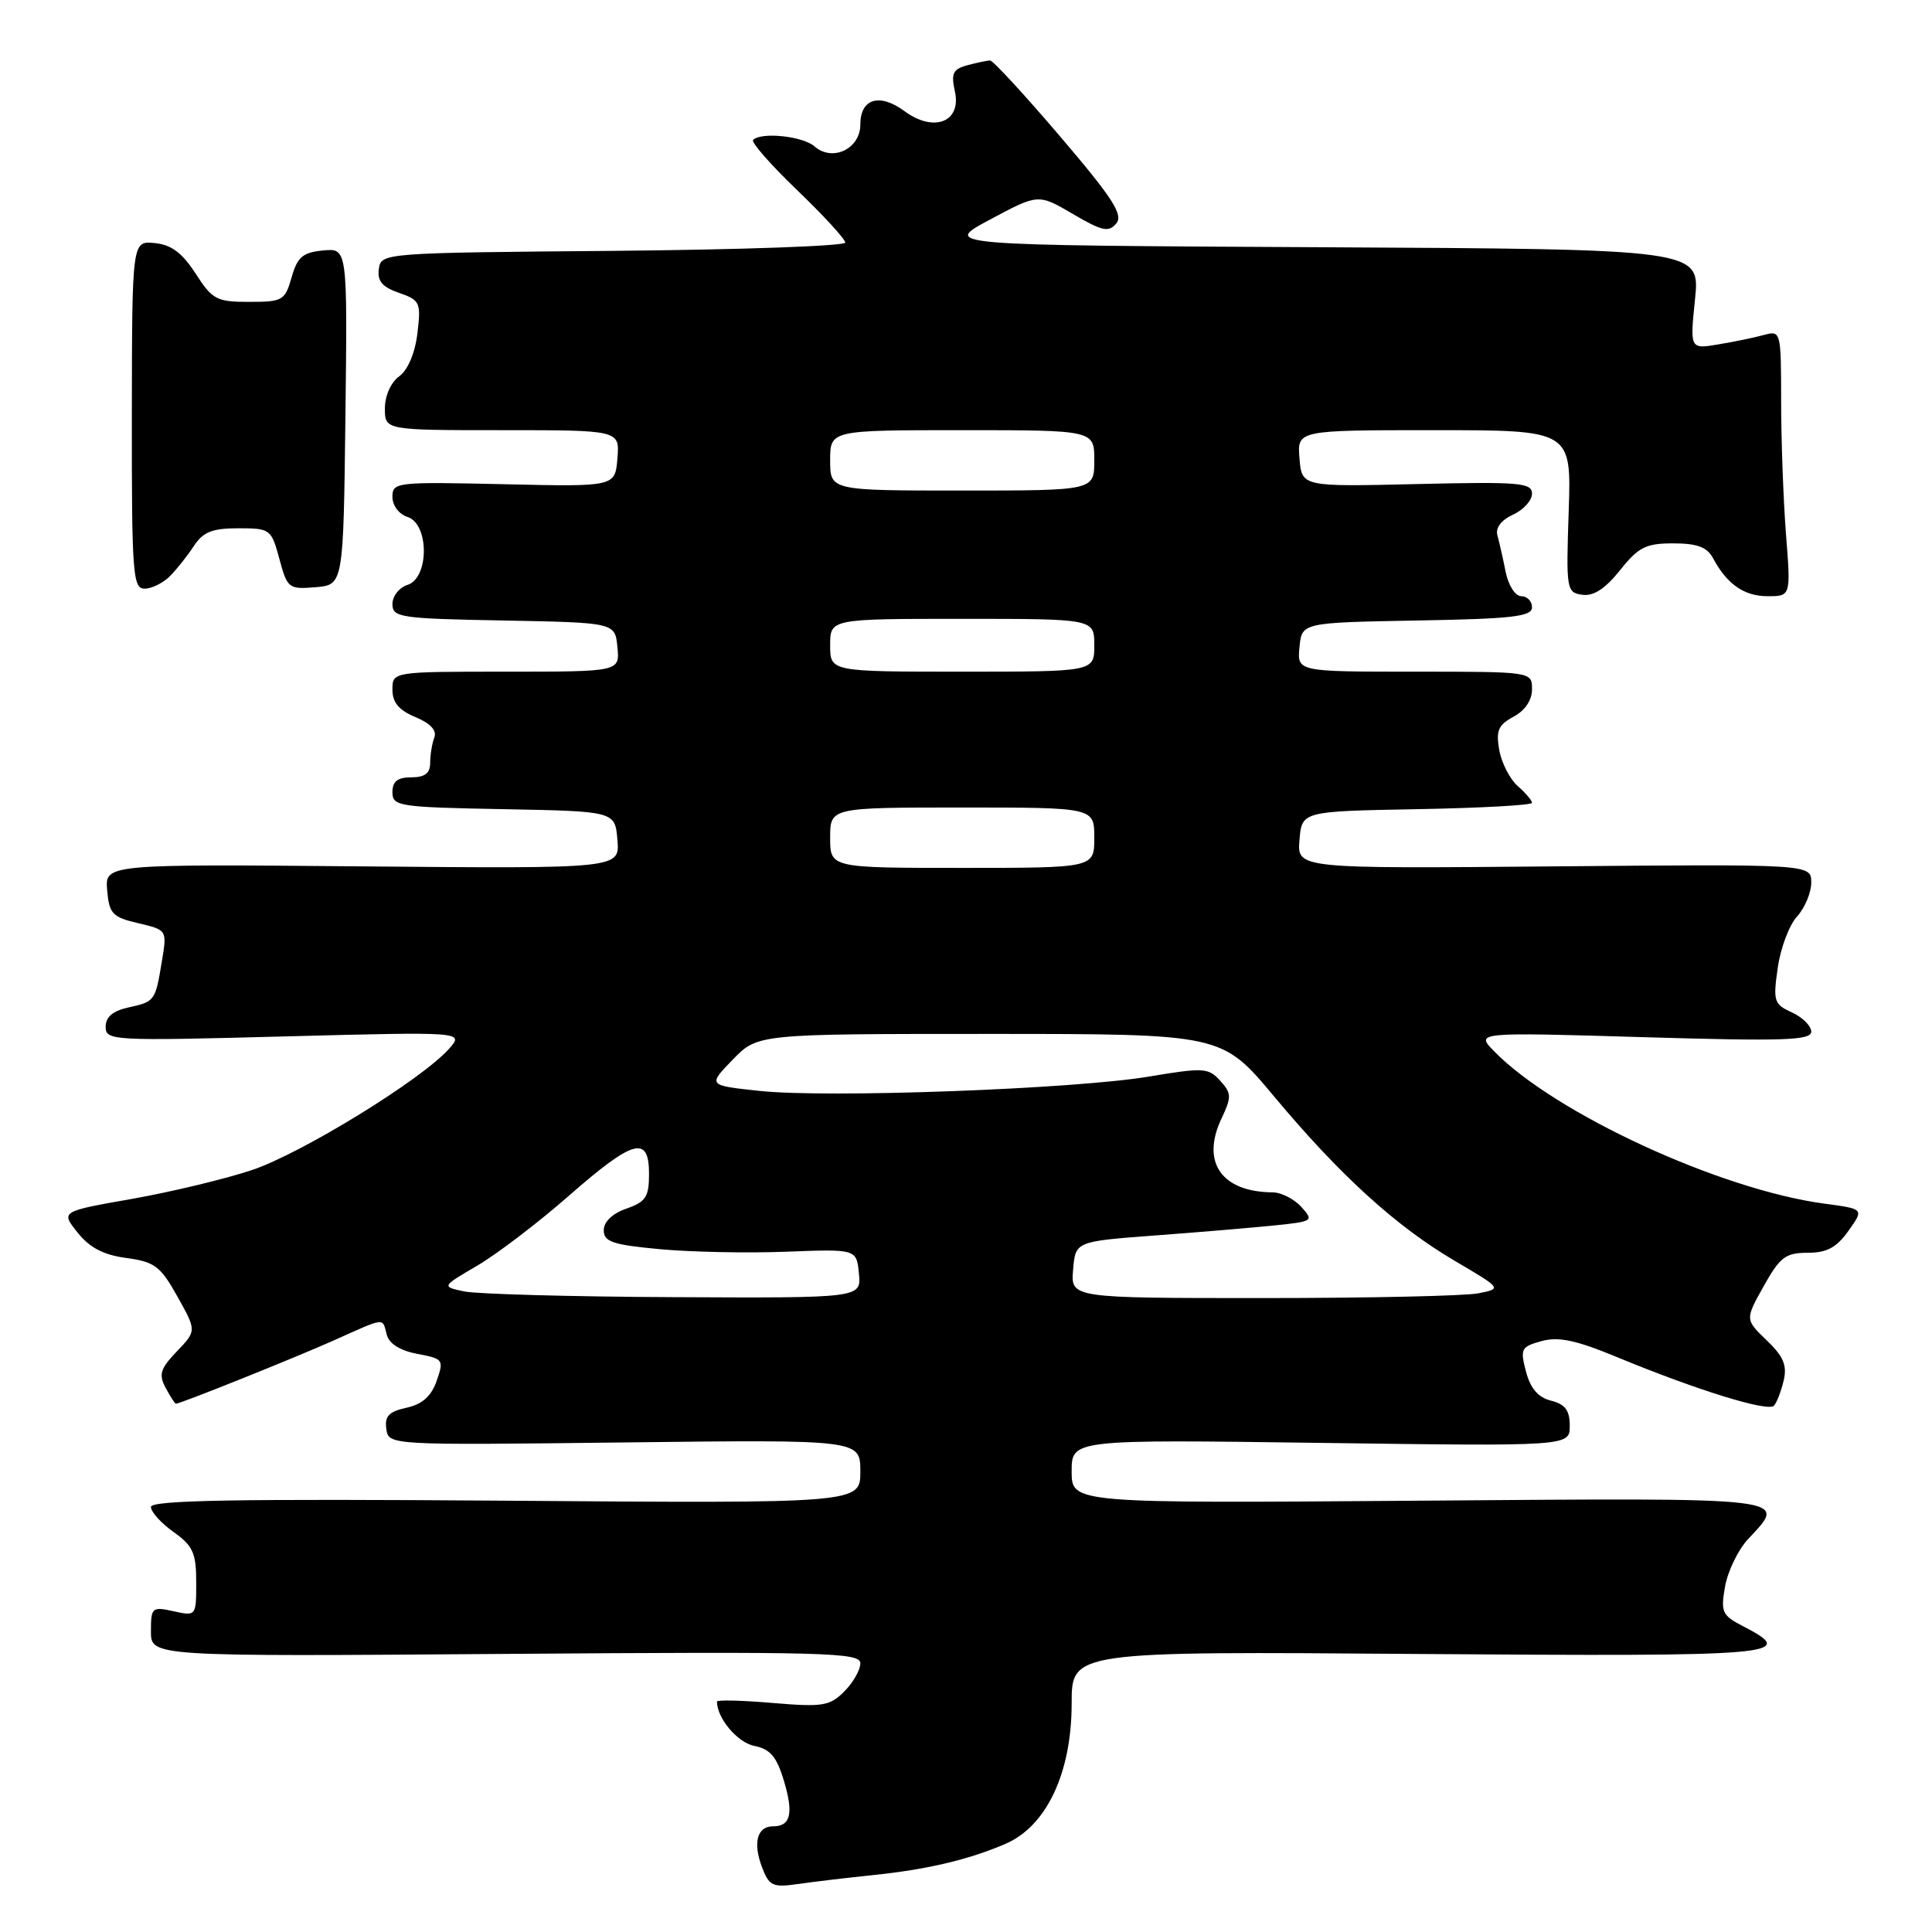 <?xml version="1.0" encoding="UTF-8" standalone="no"?>
<!DOCTYPE svg PUBLIC "-//W3C//DTD SVG 1.1//EN" "http://www.w3.org/Graphics/SVG/1.1/DTD/svg11.dtd" >
<svg xmlns="http://www.w3.org/2000/svg" xmlns:xlink="http://www.w3.org/1999/xlink" version="1.1" viewBox="0 0 256 256">
 <g >
 <path fill="currentColor"
d=" M 115.50 248.48 C 122.82 247.73 128.30 246.44 133.23 244.32 C 138.67 241.98 142.00 234.92 142.00 225.71 C 142.00 218.81 142.00 218.81 188.00 219.16 C 235.96 219.51 238.37 219.31 230.96 215.48 C 228.18 214.04 227.98 213.61 228.58 210.21 C 228.95 208.17 230.31 205.35 231.62 203.95 C 236.86 198.32 238.13 198.47 188.00 198.85 C 142.00 199.20 142.00 199.20 142.00 194.97 C 142.00 190.74 142.00 190.74 175.00 191.19 C 208.00 191.64 208.00 191.64 208.00 188.93 C 208.00 186.88 207.40 186.07 205.53 185.60 C 203.81 185.17 202.79 183.98 202.20 181.74 C 201.41 178.72 201.55 178.45 204.27 177.70 C 206.51 177.08 208.86 177.58 214.35 179.86 C 224.87 184.21 234.29 187.12 235.06 186.26 C 235.44 185.84 236.01 184.34 236.35 182.92 C 236.82 180.91 236.31 179.72 234.09 177.59 C 231.23 174.84 231.23 174.84 233.70 170.42 C 235.85 166.57 236.60 166.00 239.52 166.00 C 242.07 166.00 243.35 165.31 244.93 163.09 C 247.00 160.19 247.00 160.19 241.75 159.49 C 227.95 157.65 206.06 147.55 198.00 139.32 C 195.50 136.77 195.50 136.77 217.75 137.43 C 236.33 137.98 240.00 137.86 240.00 136.70 C 240.00 135.94 238.85 134.80 237.44 134.15 C 235.05 133.07 234.93 132.66 235.56 128.24 C 235.93 125.63 237.08 122.57 238.12 121.44 C 239.15 120.30 240.00 118.28 240.00 116.94 C 240.00 114.50 240.00 114.50 205.94 114.80 C 171.87 115.10 171.87 115.10 172.19 111.30 C 172.50 107.50 172.50 107.50 187.75 107.22 C 196.14 107.07 203.00 106.69 203.00 106.38 C 203.00 106.07 202.15 105.07 201.11 104.16 C 200.07 103.25 198.97 101.10 198.66 99.39 C 198.20 96.81 198.53 96.06 200.55 94.97 C 202.07 94.16 203.00 92.78 203.00 91.33 C 203.00 89.00 203.00 89.00 187.44 89.00 C 171.87 89.00 171.87 89.00 172.19 85.75 C 172.50 82.50 172.50 82.50 187.75 82.22 C 200.39 82.00 203.00 81.70 203.00 80.47 C 203.00 79.66 202.36 79.00 201.58 79.00 C 200.78 79.00 199.87 77.58 199.50 75.75 C 199.15 73.96 198.65 71.79 198.41 70.92 C 198.14 69.94 198.93 68.90 200.49 68.19 C 201.87 67.56 203.00 66.31 203.00 65.41 C 203.00 63.96 201.33 63.82 187.75 64.14 C 172.50 64.50 172.50 64.50 172.19 60.75 C 171.88 57.00 171.88 57.00 190.05 57.00 C 208.22 57.00 208.22 57.00 207.86 67.75 C 207.51 78.14 207.57 78.51 209.66 78.81 C 211.15 79.02 212.70 78.02 214.66 75.56 C 217.11 72.49 218.08 72.00 221.71 72.00 C 224.85 72.00 226.19 72.49 226.96 73.92 C 228.82 77.41 231.10 79.00 234.22 79.00 C 237.30 79.00 237.30 79.00 236.65 70.75 C 236.30 66.21 236.01 58.29 236.01 53.13 C 236.00 43.90 235.97 43.78 233.75 44.38 C 232.51 44.72 229.79 45.29 227.71 45.63 C 223.92 46.27 223.92 46.27 224.60 39.64 C 225.27 33.02 225.27 33.02 175.04 32.76 C 124.80 32.50 124.80 32.50 131.19 29.09 C 137.58 25.67 137.58 25.67 142.16 28.35 C 146.04 30.63 146.91 30.82 147.91 29.61 C 148.87 28.46 147.46 26.27 140.48 18.09 C 135.75 12.54 131.57 8.01 131.19 8.01 C 130.81 8.02 129.46 8.30 128.20 8.64 C 126.26 9.16 126.00 9.71 126.53 12.13 C 127.42 16.18 123.73 17.60 119.84 14.72 C 116.54 12.29 114.00 13.06 114.00 16.50 C 114.00 19.73 110.30 21.49 107.92 19.39 C 106.38 18.04 100.87 17.46 99.79 18.54 C 99.50 18.84 102.12 21.83 105.63 25.20 C 109.13 28.56 112.00 31.69 112.00 32.14 C 112.00 32.60 98.16 33.09 81.25 33.24 C 50.72 33.50 50.50 33.52 50.20 35.63 C 49.97 37.23 50.64 38.03 52.86 38.80 C 55.67 39.78 55.80 40.08 55.31 44.17 C 54.99 46.80 54.04 49.04 52.89 49.87 C 51.79 50.67 51.00 52.45 51.00 54.12 C 51.00 57.00 51.00 57.00 66.56 57.00 C 82.12 57.00 82.12 57.00 81.81 60.75 C 81.50 64.50 81.50 64.50 66.75 64.16 C 52.50 63.84 52.00 63.89 52.00 65.84 C 52.00 66.99 52.87 68.14 54.00 68.50 C 56.88 69.42 56.88 76.58 54.00 77.50 C 52.90 77.85 52.00 78.99 52.00 80.04 C 52.00 81.82 53.01 81.97 66.75 82.22 C 81.50 82.50 81.50 82.50 81.81 85.75 C 82.13 89.00 82.13 89.00 67.06 89.00 C 52.00 89.00 52.00 89.00 52.00 91.38 C 52.00 93.09 52.86 94.11 55.05 95.02 C 57.04 95.85 57.91 96.79 57.55 97.72 C 57.25 98.52 57.00 100.03 57.00 101.08 C 57.00 102.46 56.30 103.00 54.50 103.00 C 52.68 103.00 52.00 103.54 52.00 104.97 C 52.00 106.84 52.83 106.96 66.75 107.22 C 81.50 107.50 81.50 107.50 81.81 111.30 C 82.13 115.10 82.13 115.10 48.02 114.80 C 13.91 114.50 13.91 114.50 14.20 117.97 C 14.47 121.08 14.89 121.53 18.32 122.33 C 22.14 123.23 22.14 123.23 21.45 127.37 C 20.58 132.66 20.53 132.72 16.99 133.50 C 14.95 133.95 14.00 134.76 14.00 136.06 C 14.00 137.89 14.85 137.94 37.75 137.33 C 61.50 136.71 61.50 136.71 59.50 138.97 C 55.90 143.04 39.93 152.86 33.35 155.05 C 29.81 156.23 22.67 157.94 17.48 158.86 C 8.04 160.52 8.04 160.52 10.28 163.32 C 11.87 165.32 13.72 166.29 16.74 166.69 C 20.50 167.20 21.26 167.77 23.51 171.80 C 26.05 176.34 26.05 176.34 23.43 179.07 C 21.24 181.36 21.00 182.13 21.95 183.90 C 22.56 185.05 23.18 186.00 23.31 186.00 C 23.91 186.00 39.11 179.90 44.28 177.59 C 51.17 174.50 50.65 174.56 51.25 176.86 C 51.57 178.06 53.03 178.97 55.31 179.40 C 58.74 180.04 58.84 180.17 57.86 182.97 C 57.15 185.01 55.96 186.07 53.87 186.53 C 51.53 187.04 50.95 187.65 51.19 189.34 C 51.50 191.50 51.50 191.50 82.75 191.13 C 114.00 190.76 114.00 190.76 114.00 194.98 C 114.00 199.21 114.00 199.21 67.00 198.85 C 31.31 198.59 20.00 198.78 20.00 199.68 C 20.00 200.33 21.35 201.83 23.00 203.00 C 25.57 204.83 26.00 205.78 26.00 209.65 C 26.00 214.14 25.99 214.16 23.00 213.50 C 20.14 212.87 20.00 212.99 20.00 216.17 C 20.00 219.50 20.00 219.50 67.00 219.15 C 109.54 218.84 114.00 218.96 114.00 220.40 C 114.00 221.28 113.04 222.96 111.86 224.14 C 109.94 226.06 109.01 226.21 102.36 225.65 C 98.31 225.31 95.00 225.22 95.00 225.47 C 95.00 227.66 97.71 230.89 99.94 231.34 C 102.06 231.76 102.91 232.76 103.87 235.96 C 105.18 240.32 104.77 242.00 102.41 242.00 C 100.33 242.00 99.74 244.19 100.97 247.41 C 101.92 249.91 102.38 250.12 105.76 249.64 C 107.82 249.34 112.20 248.82 115.50 248.48 Z  M 22.50 76.36 C 23.40 75.46 24.83 73.66 25.68 72.36 C 26.92 70.48 28.11 70.00 31.58 70.00 C 35.81 70.00 35.95 70.10 37.02 74.06 C 38.07 77.96 38.25 78.10 41.80 77.81 C 45.50 77.50 45.50 77.50 45.77 55.19 C 46.04 32.87 46.04 32.87 42.80 33.19 C 40.11 33.45 39.41 34.05 38.64 36.75 C 37.76 39.82 37.46 40.00 33.02 40.00 C 28.70 40.00 28.15 39.71 25.92 36.25 C 24.14 33.50 22.70 32.42 20.50 32.21 C 17.50 31.91 17.50 31.91 17.47 54.96 C 17.45 76.01 17.60 78.00 19.15 78.00 C 20.09 78.00 21.60 77.26 22.50 76.36 Z  M 61.50 171.12 C 58.50 170.48 58.50 170.48 63.23 167.71 C 65.84 166.18 71.29 162.03 75.35 158.47 C 83.95 150.94 86.00 150.38 86.00 155.55 C 86.00 158.60 85.57 159.25 83.00 160.15 C 81.15 160.79 80.00 161.89 80.00 163.01 C 80.00 164.54 81.17 164.94 87.40 165.52 C 91.48 165.90 99.01 166.06 104.15 165.86 C 113.50 165.50 113.50 165.50 113.81 168.75 C 114.13 172.00 114.13 172.00 89.31 171.88 C 75.67 171.82 63.15 171.47 61.50 171.12 Z  M 142.19 168.25 C 142.50 164.50 142.50 164.50 153.00 163.71 C 158.78 163.28 165.90 162.68 168.83 162.38 C 174.01 161.85 174.11 161.78 172.43 159.92 C 171.47 158.86 169.75 157.99 168.60 157.99 C 161.87 157.94 159.13 154.00 161.83 148.27 C 163.21 145.34 163.20 144.88 161.68 143.20 C 160.13 141.48 159.47 141.44 152.25 142.65 C 142.36 144.31 109.61 145.52 100.64 144.55 C 93.78 143.82 93.78 143.82 97.09 140.41 C 100.39 137.00 100.39 137.00 131.15 137.00 C 161.90 137.00 161.90 137.00 168.81 145.27 C 177.57 155.76 185.02 162.53 192.85 167.12 C 199.02 170.75 199.02 170.75 195.89 171.37 C 194.16 171.72 181.30 172.00 167.31 172.00 C 141.88 172.00 141.88 172.00 142.19 168.25 Z  M 110.00 111.00 C 110.00 107.00 110.00 107.00 127.50 107.00 C 145.00 107.00 145.00 107.00 145.00 111.00 C 145.00 115.00 145.00 115.00 127.50 115.00 C 110.00 115.00 110.00 115.00 110.00 111.00 Z  M 110.00 85.50 C 110.00 82.00 110.00 82.00 127.50 82.00 C 145.00 82.00 145.00 82.00 145.00 85.50 C 145.00 89.00 145.00 89.00 127.50 89.00 C 110.00 89.00 110.00 89.00 110.00 85.50 Z  M 110.00 61.00 C 110.00 57.00 110.00 57.00 127.50 57.00 C 145.00 57.00 145.00 57.00 145.00 61.00 C 145.00 65.00 145.00 65.00 127.50 65.00 C 110.00 65.00 110.00 65.00 110.00 61.00 Z "/>
</g>
</svg>